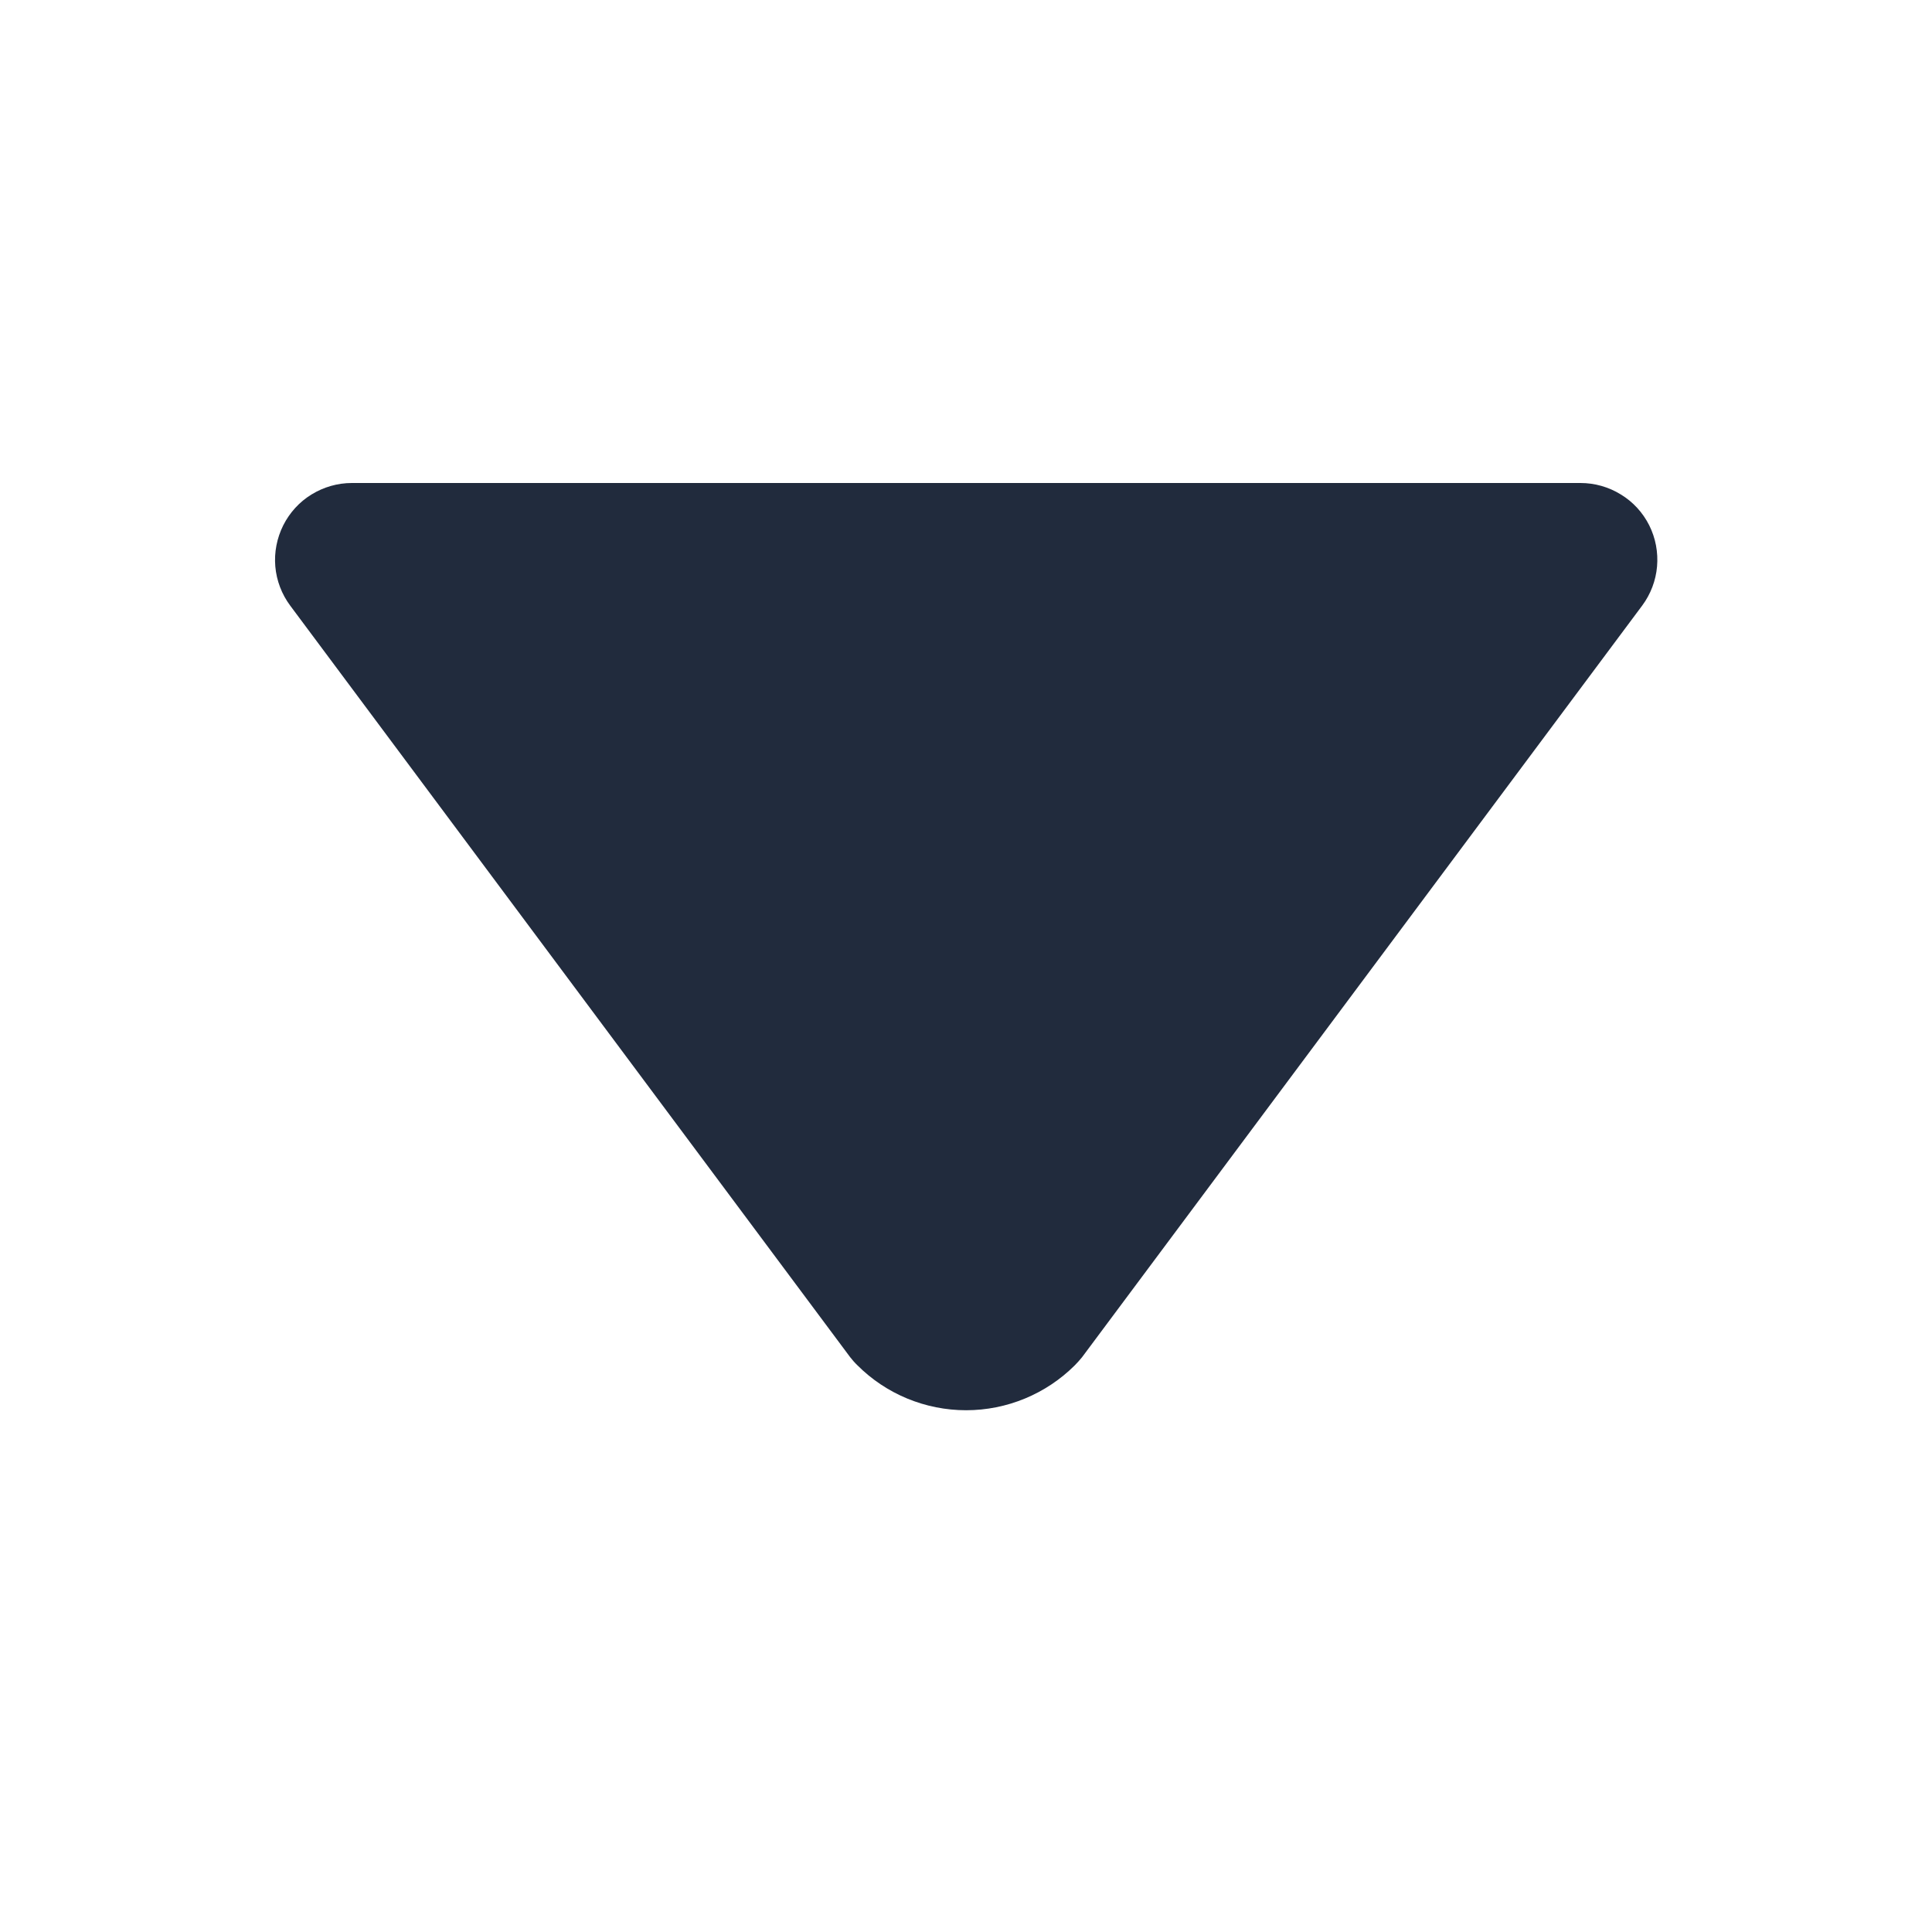 <svg width="16" height="16" viewBox="0 0 16 16" fill="none" xmlns="http://www.w3.org/2000/svg">
<path d="M7.041 11.24C7.059 11.263 7.079 11.286 7.101 11.307C7.339 11.545 7.663 11.679 8.001 11.679C8.338 11.679 8.662 11.545 8.901 11.307C8.922 11.286 8.942 11.263 8.961 11.24L13.6 5.015C13.67 4.921 13.713 4.808 13.723 4.691C13.733 4.574 13.711 4.456 13.658 4.35C13.605 4.245 13.524 4.156 13.423 4.095C13.323 4.033 13.207 4 13.089 4H2.914C2.796 4 2.681 4.033 2.58 4.095C2.48 4.156 2.399 4.245 2.346 4.35C2.293 4.456 2.27 4.574 2.28 4.691C2.29 4.808 2.333 4.921 2.403 5.015L7.041 11.24Z" fill="#212B3D"/>
</svg>
